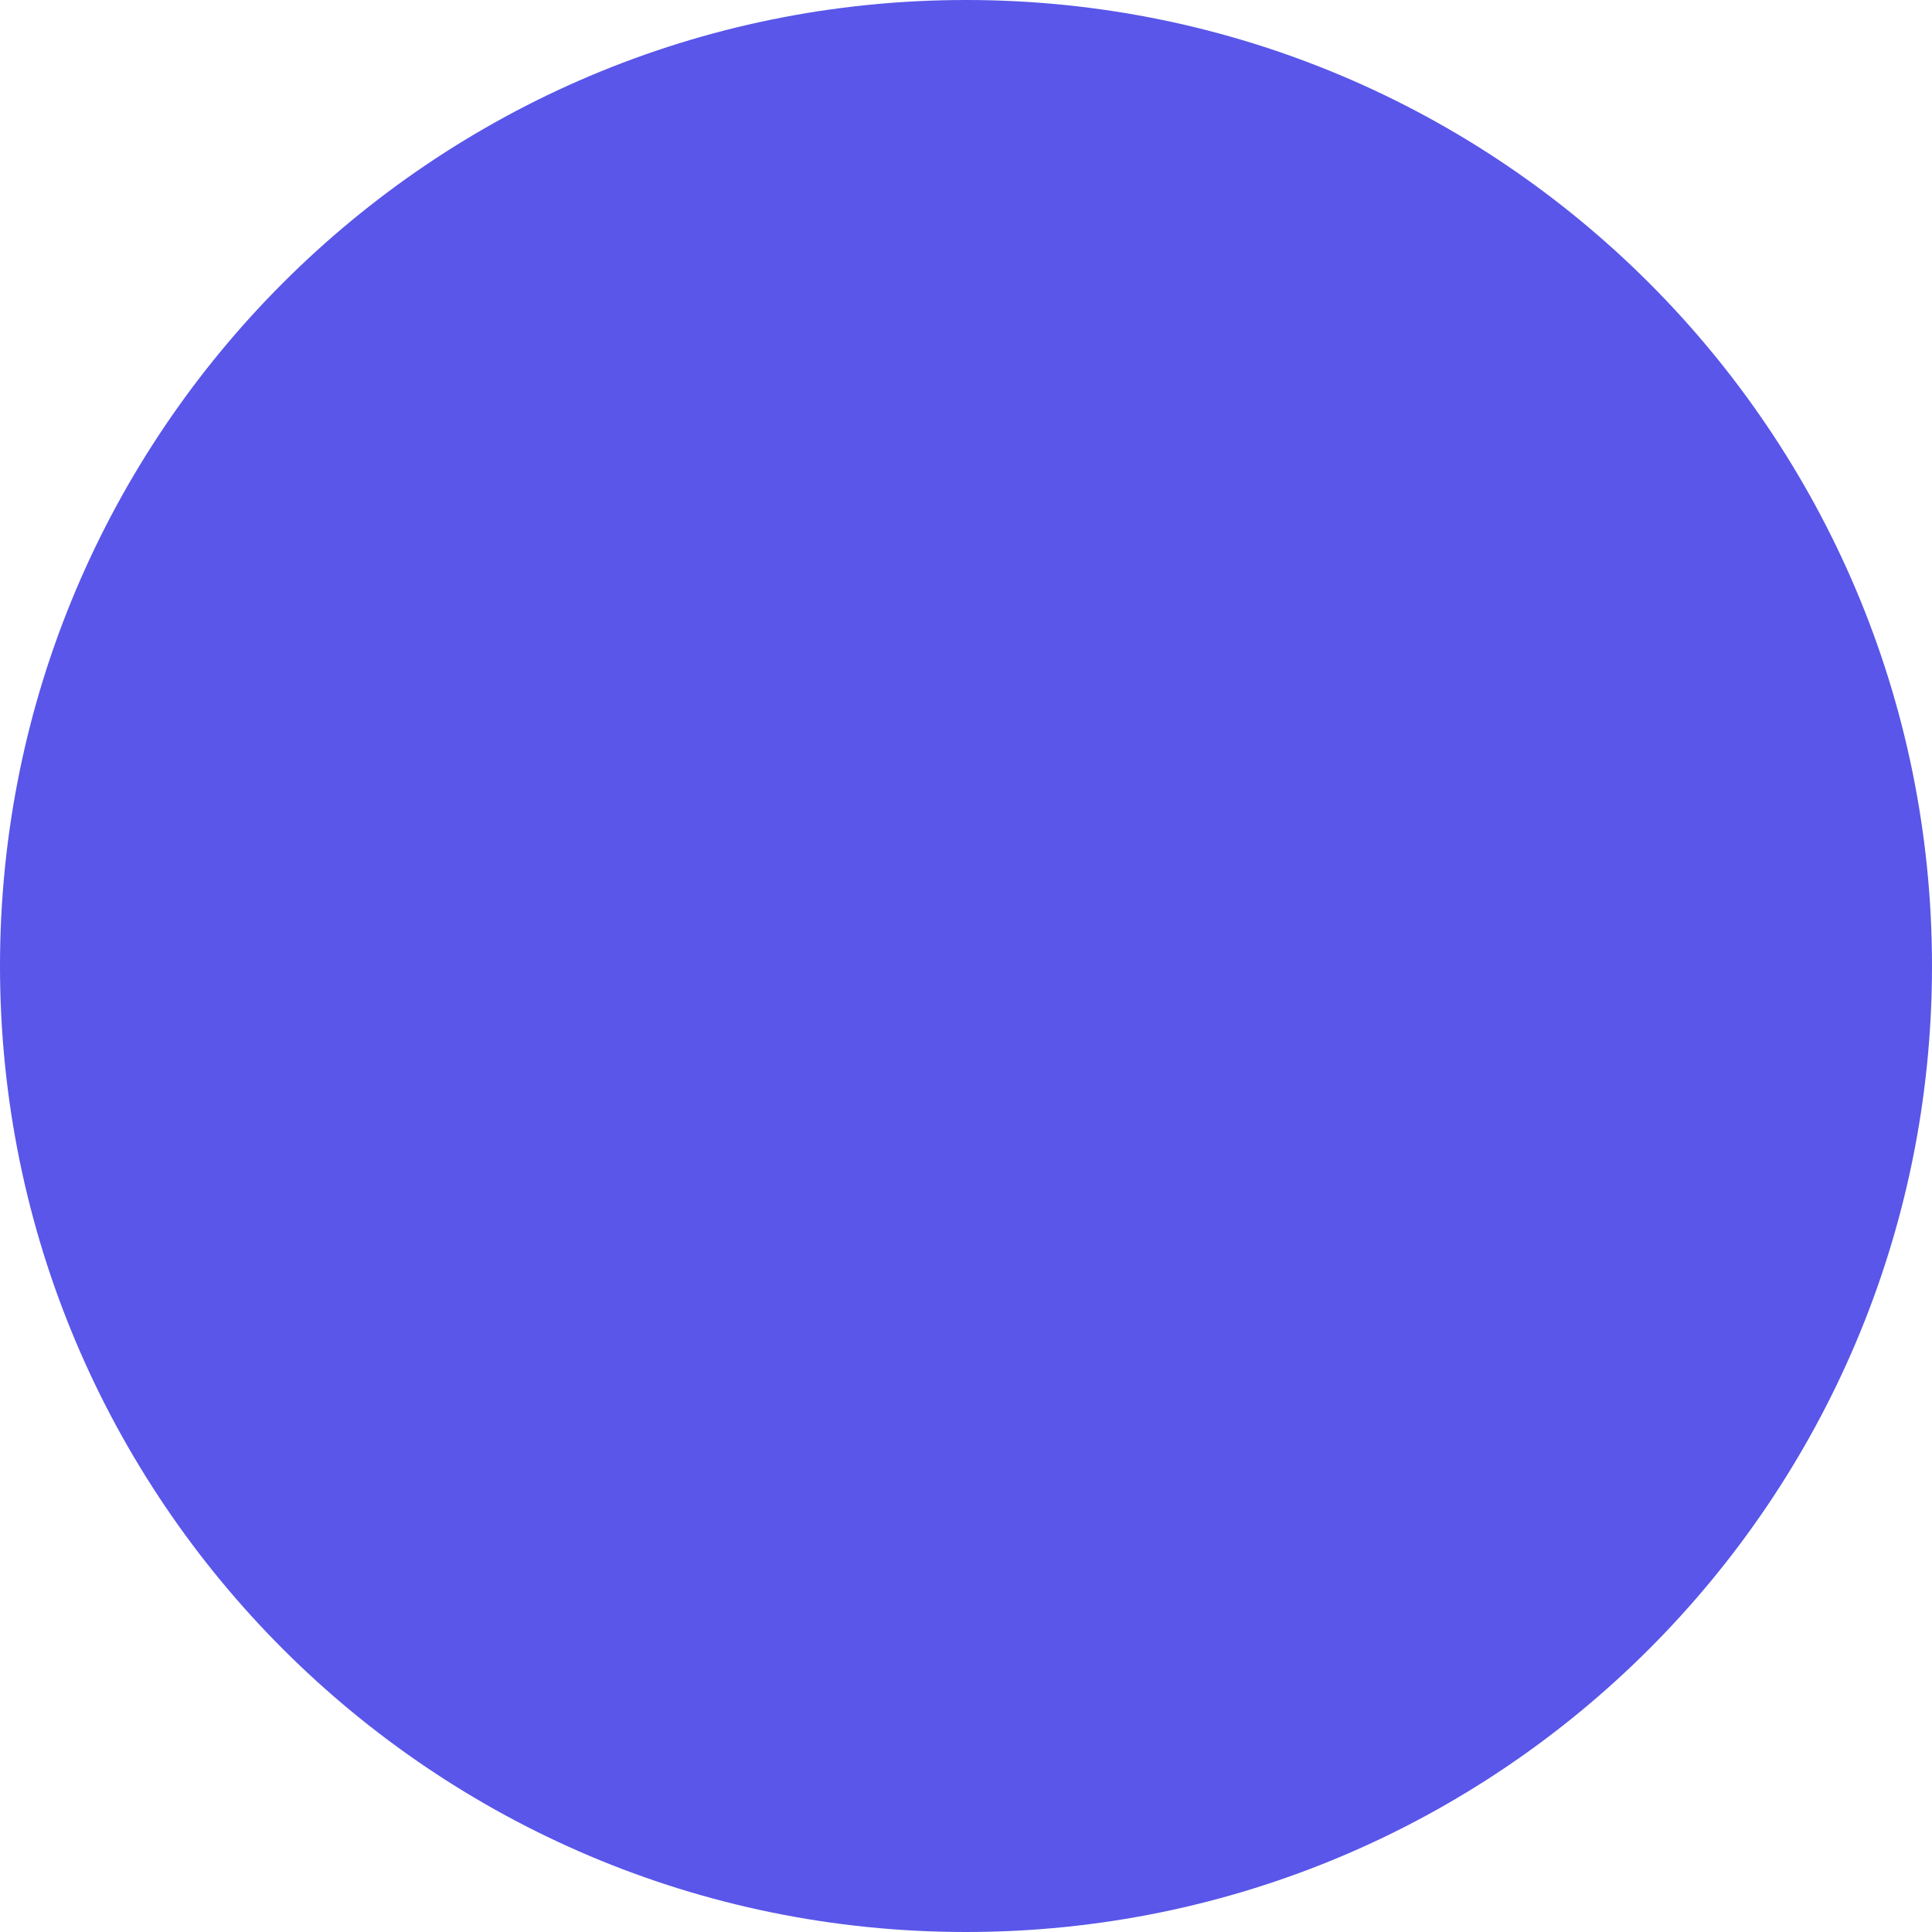 <svg width="39" height="39" viewBox="0 0 39 39" fill="none" xmlns="http://www.w3.org/2000/svg">
<rect x="0" y="0" width="39" height="39" fill="#333333" stroke="none"/>
<g clip-path="url('#clip0_112_82')">
<rect width="39" height="39" fill="white"></rect>
<path d="M19.5 39C30.27 39 39 30.27 39 19.5C39 8.73 30.27 0 19.5 0C8.73 0 0 8.73 0 19.5C0 30.27 8.73 39 19.5 39Z" fill="#5956E9"></path>
</g>
<defs>
<clipPath id="clip0_112_82">
<rect width="39" height="39" fill="white"></rect>
</clipPath>
</defs>
</svg>
